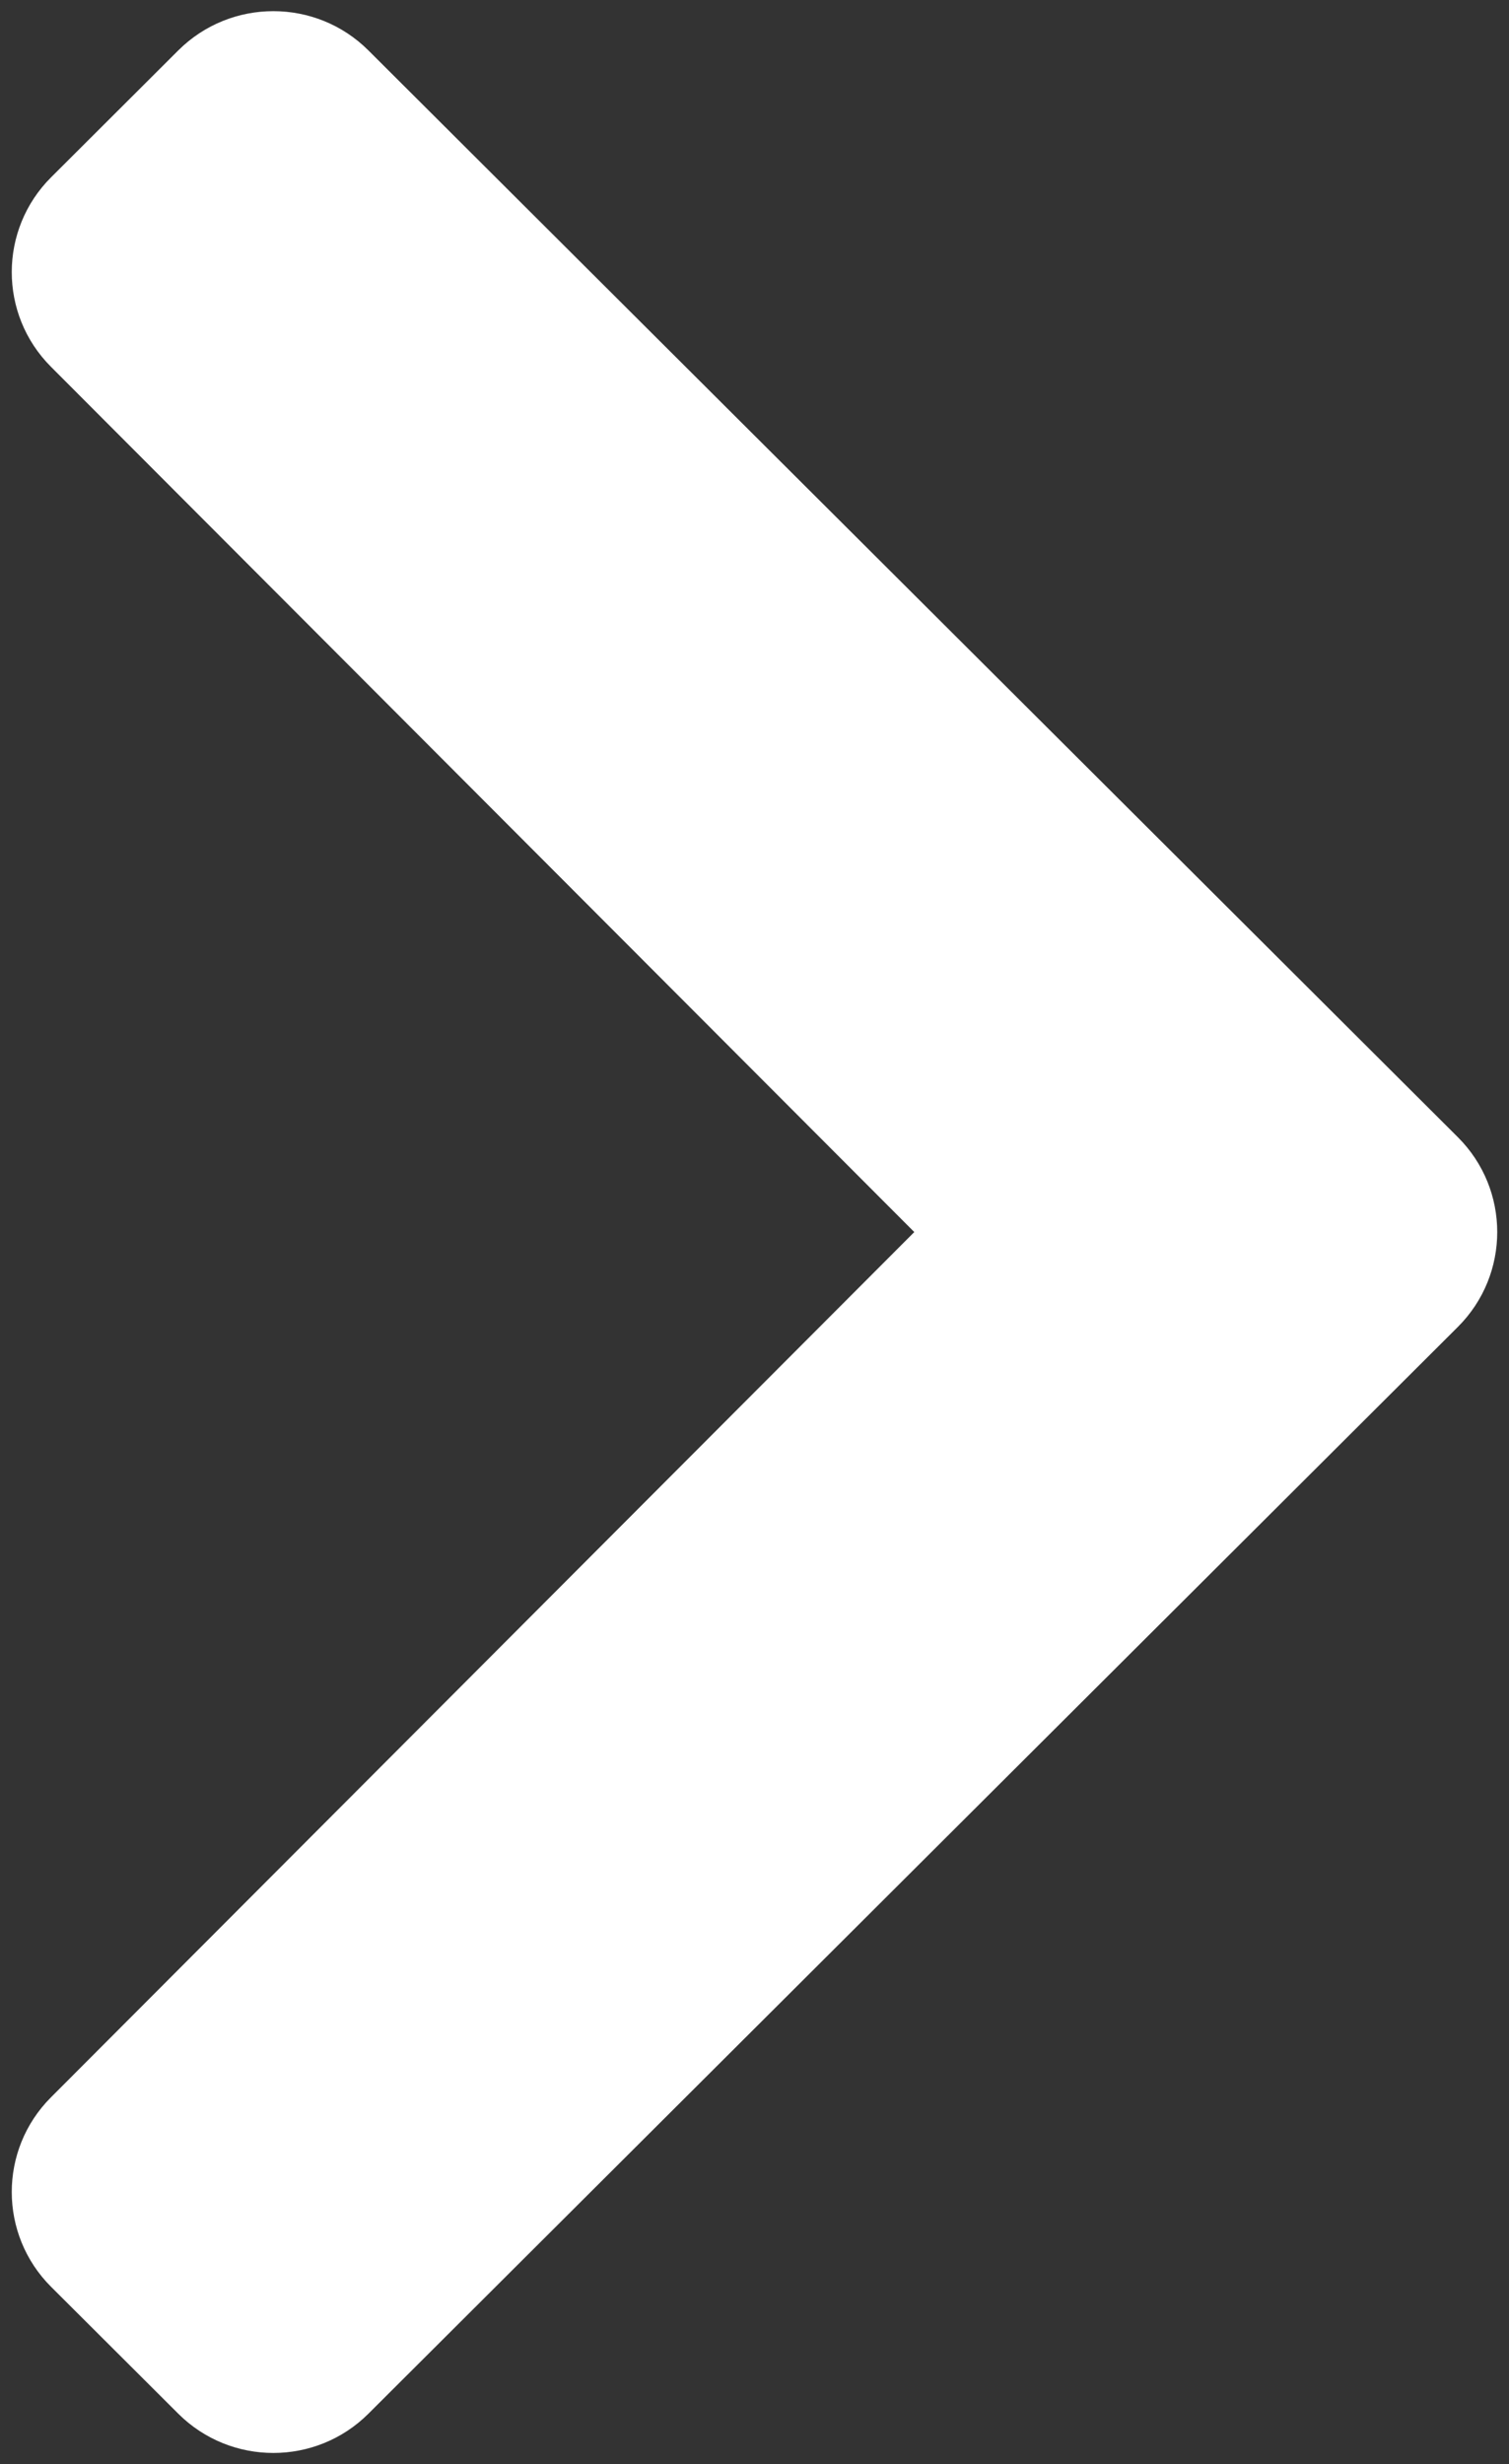 <svg width="106" height="173" viewBox="0 0 106 173" fill="none" xmlns="http://www.w3.org/2000/svg">
<rect x="0" y="0" width="106" height="173" fill="#333333" stroke="none"/>
<path d="M102.406 93.162L25.883 169.457C22.193 173.137 16.209 173.137 12.519 169.457L3.594 160.559C-0.09 156.885 -0.098 150.932 3.578 147.25L64.224 86.5L3.578 25.75C-0.098 22.069 -0.09 16.115 3.594 12.442L12.519 3.543C16.21 -0.136 22.193 -0.136 25.883 3.543L102.406 79.838C106.096 83.517 106.096 89.483 102.406 93.162Z" fill="white"/>
</svg>
